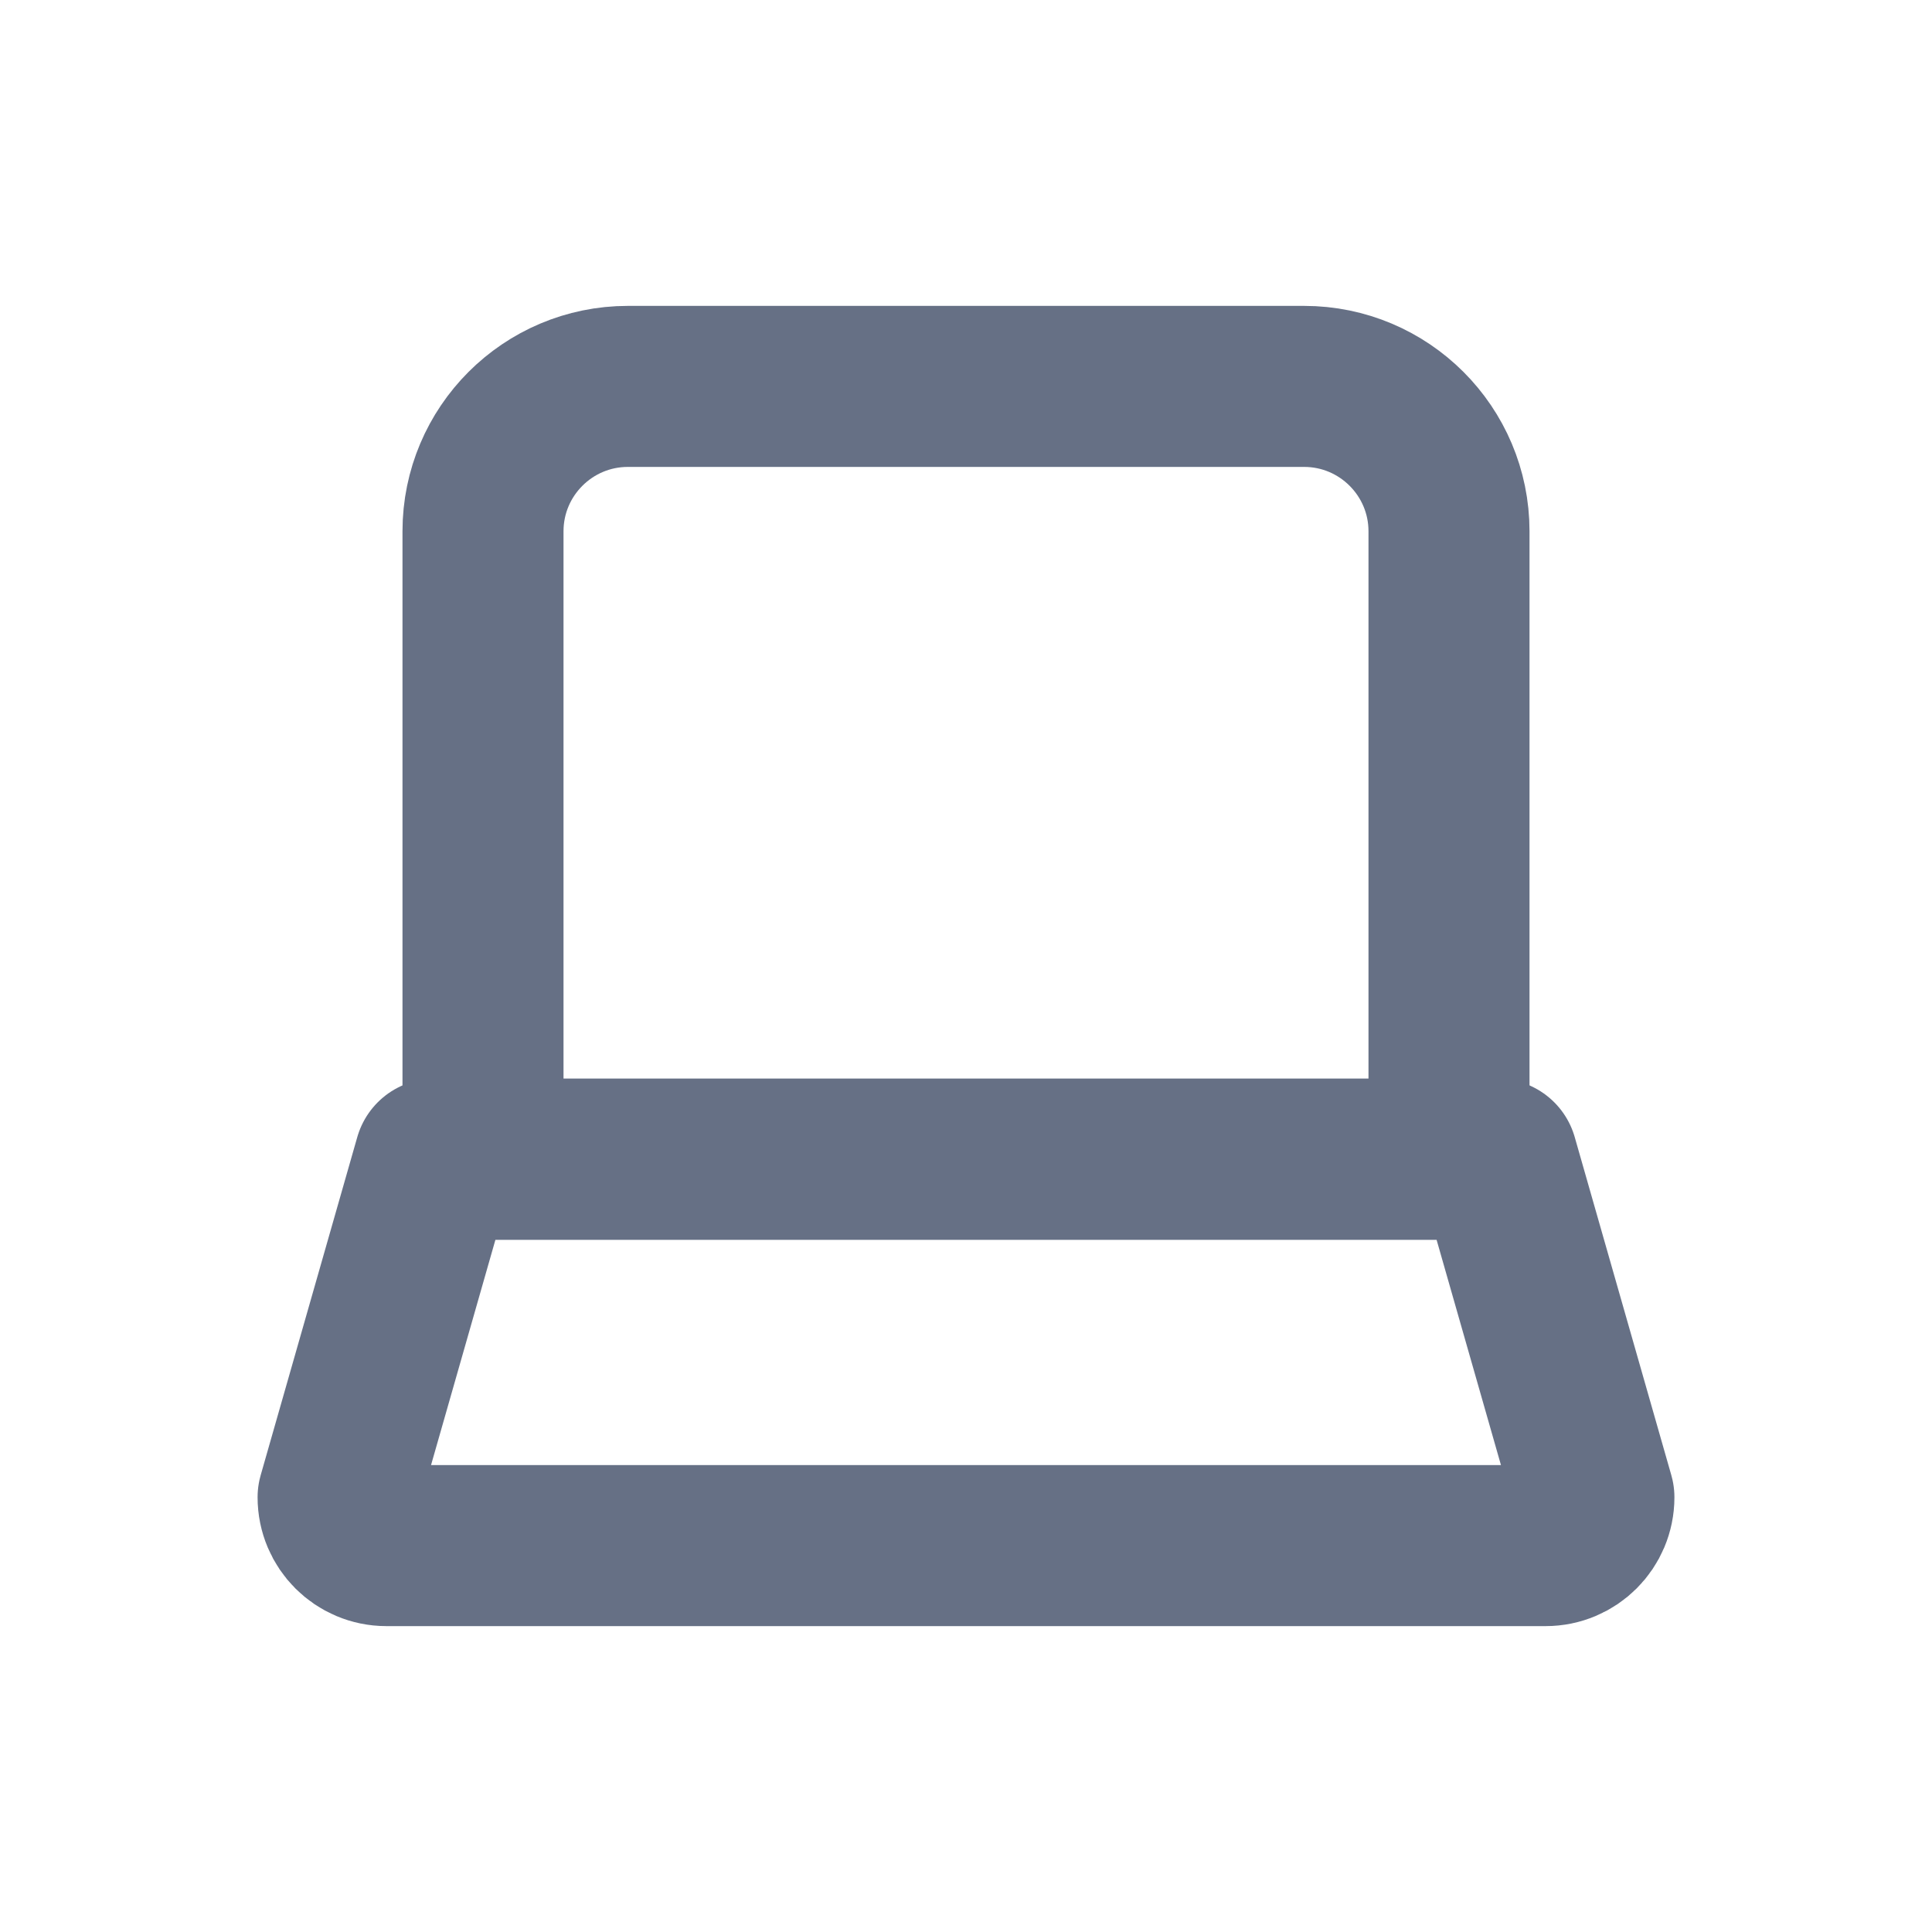 <svg xmlns="http://www.w3.org/2000/svg" viewBox="0 0 20 20">
  <!-- Laptop screen -->
  <path d="M5 5.5C5 4.672 5.672 4 6.5 4H13.5C14.328 4 15 4.672 15 5.5V12H5V5.5Z"
        stroke="#667085"
        stroke-width="1.667"
        stroke-linecap="round"
        stroke-linejoin="round"
        fill="none"/>

  <!-- Laptop base/keyboard -->
  <path d="M3.5 15.5L4.5 12H15.5L16.5 15.5C16.5 15.776 16.276 16 16 16H4C3.724 16 3.5 15.776 3.5 15.5Z"
        stroke="#667085"
        stroke-width="1.667"
        stroke-linecap="round"
        stroke-linejoin="round"
        fill="none"/>
</svg>